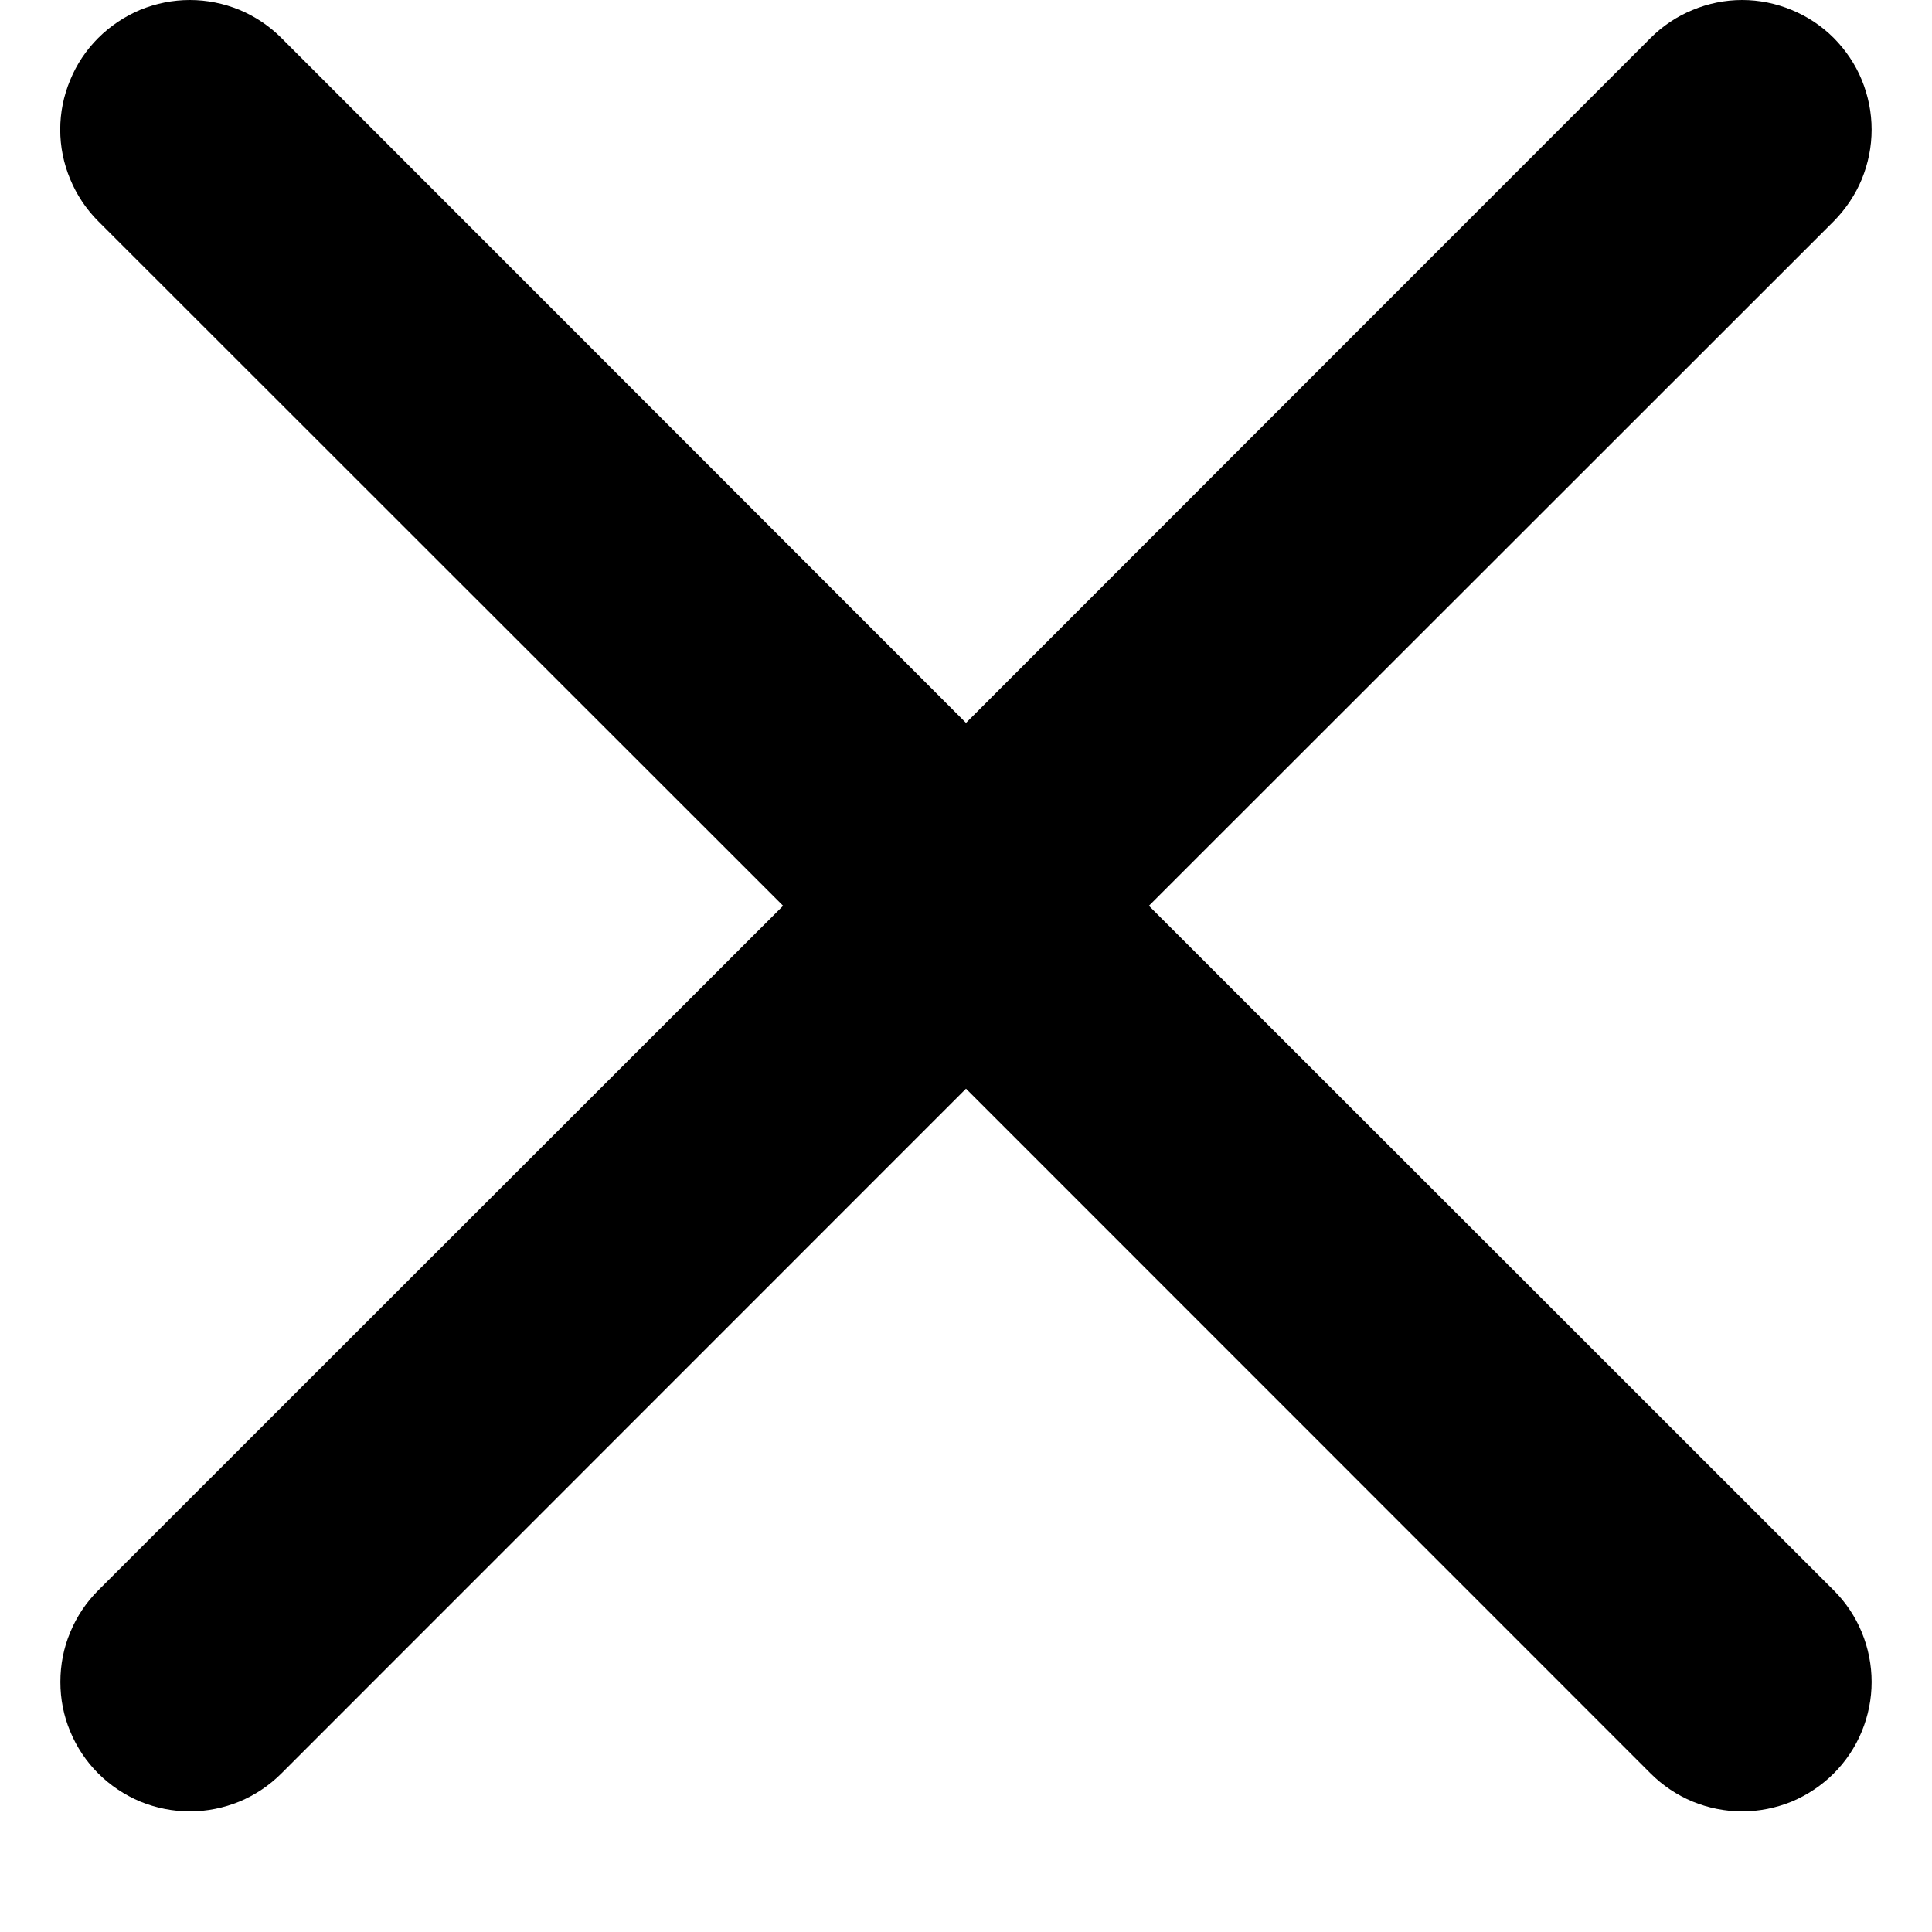 <svg width="12" height="12" viewBox="0 0 12 12" fill="none" xmlns="http://www.w3.org/2000/svg">
<path d="M0.61 0.236C0.685 0.161 0.774 0.102 0.871 0.061C0.969 0.021 1.073 0 1.179 0C1.285 0 1.389 0.021 1.487 0.061C1.585 0.102 1.673 0.161 1.748 0.236L6 4.49L10.252 0.236C10.327 0.161 10.415 0.102 10.513 0.062C10.611 0.021 10.715 0 10.821 0C10.926 0 11.031 0.021 11.129 0.062C11.226 0.102 11.315 0.161 11.39 0.236C11.464 0.311 11.524 0.399 11.564 0.497C11.604 0.595 11.625 0.699 11.625 0.805C11.625 0.911 11.604 1.015 11.564 1.113C11.524 1.21 11.464 1.299 11.39 1.374L7.136 5.626L11.39 9.878C11.464 9.952 11.524 10.041 11.564 10.139C11.604 10.236 11.625 10.341 11.625 10.447C11.625 10.552 11.604 10.657 11.564 10.754C11.524 10.852 11.464 10.941 11.39 11.015C11.315 11.09 11.226 11.149 11.129 11.19C11.031 11.23 10.926 11.251 10.821 11.251C10.715 11.251 10.611 11.23 10.513 11.19C10.415 11.149 10.327 11.09 10.252 11.015L6 6.762L1.748 11.015C1.673 11.09 1.585 11.149 1.487 11.19C1.389 11.23 1.285 11.251 1.179 11.251C1.074 11.251 0.969 11.23 0.871 11.19C0.774 11.149 0.685 11.09 0.61 11.015C0.536 10.941 0.476 10.852 0.436 10.754C0.395 10.657 0.375 10.552 0.375 10.447C0.375 10.341 0.395 10.236 0.436 10.139C0.476 10.041 0.536 9.952 0.61 9.878L4.864 5.626L0.61 1.374C0.535 1.299 0.476 1.21 0.436 1.113C0.395 1.015 0.374 0.911 0.374 0.805C0.374 0.699 0.395 0.595 0.436 0.497C0.476 0.399 0.535 0.311 0.61 0.236Z" fill="black"/>
</svg>
